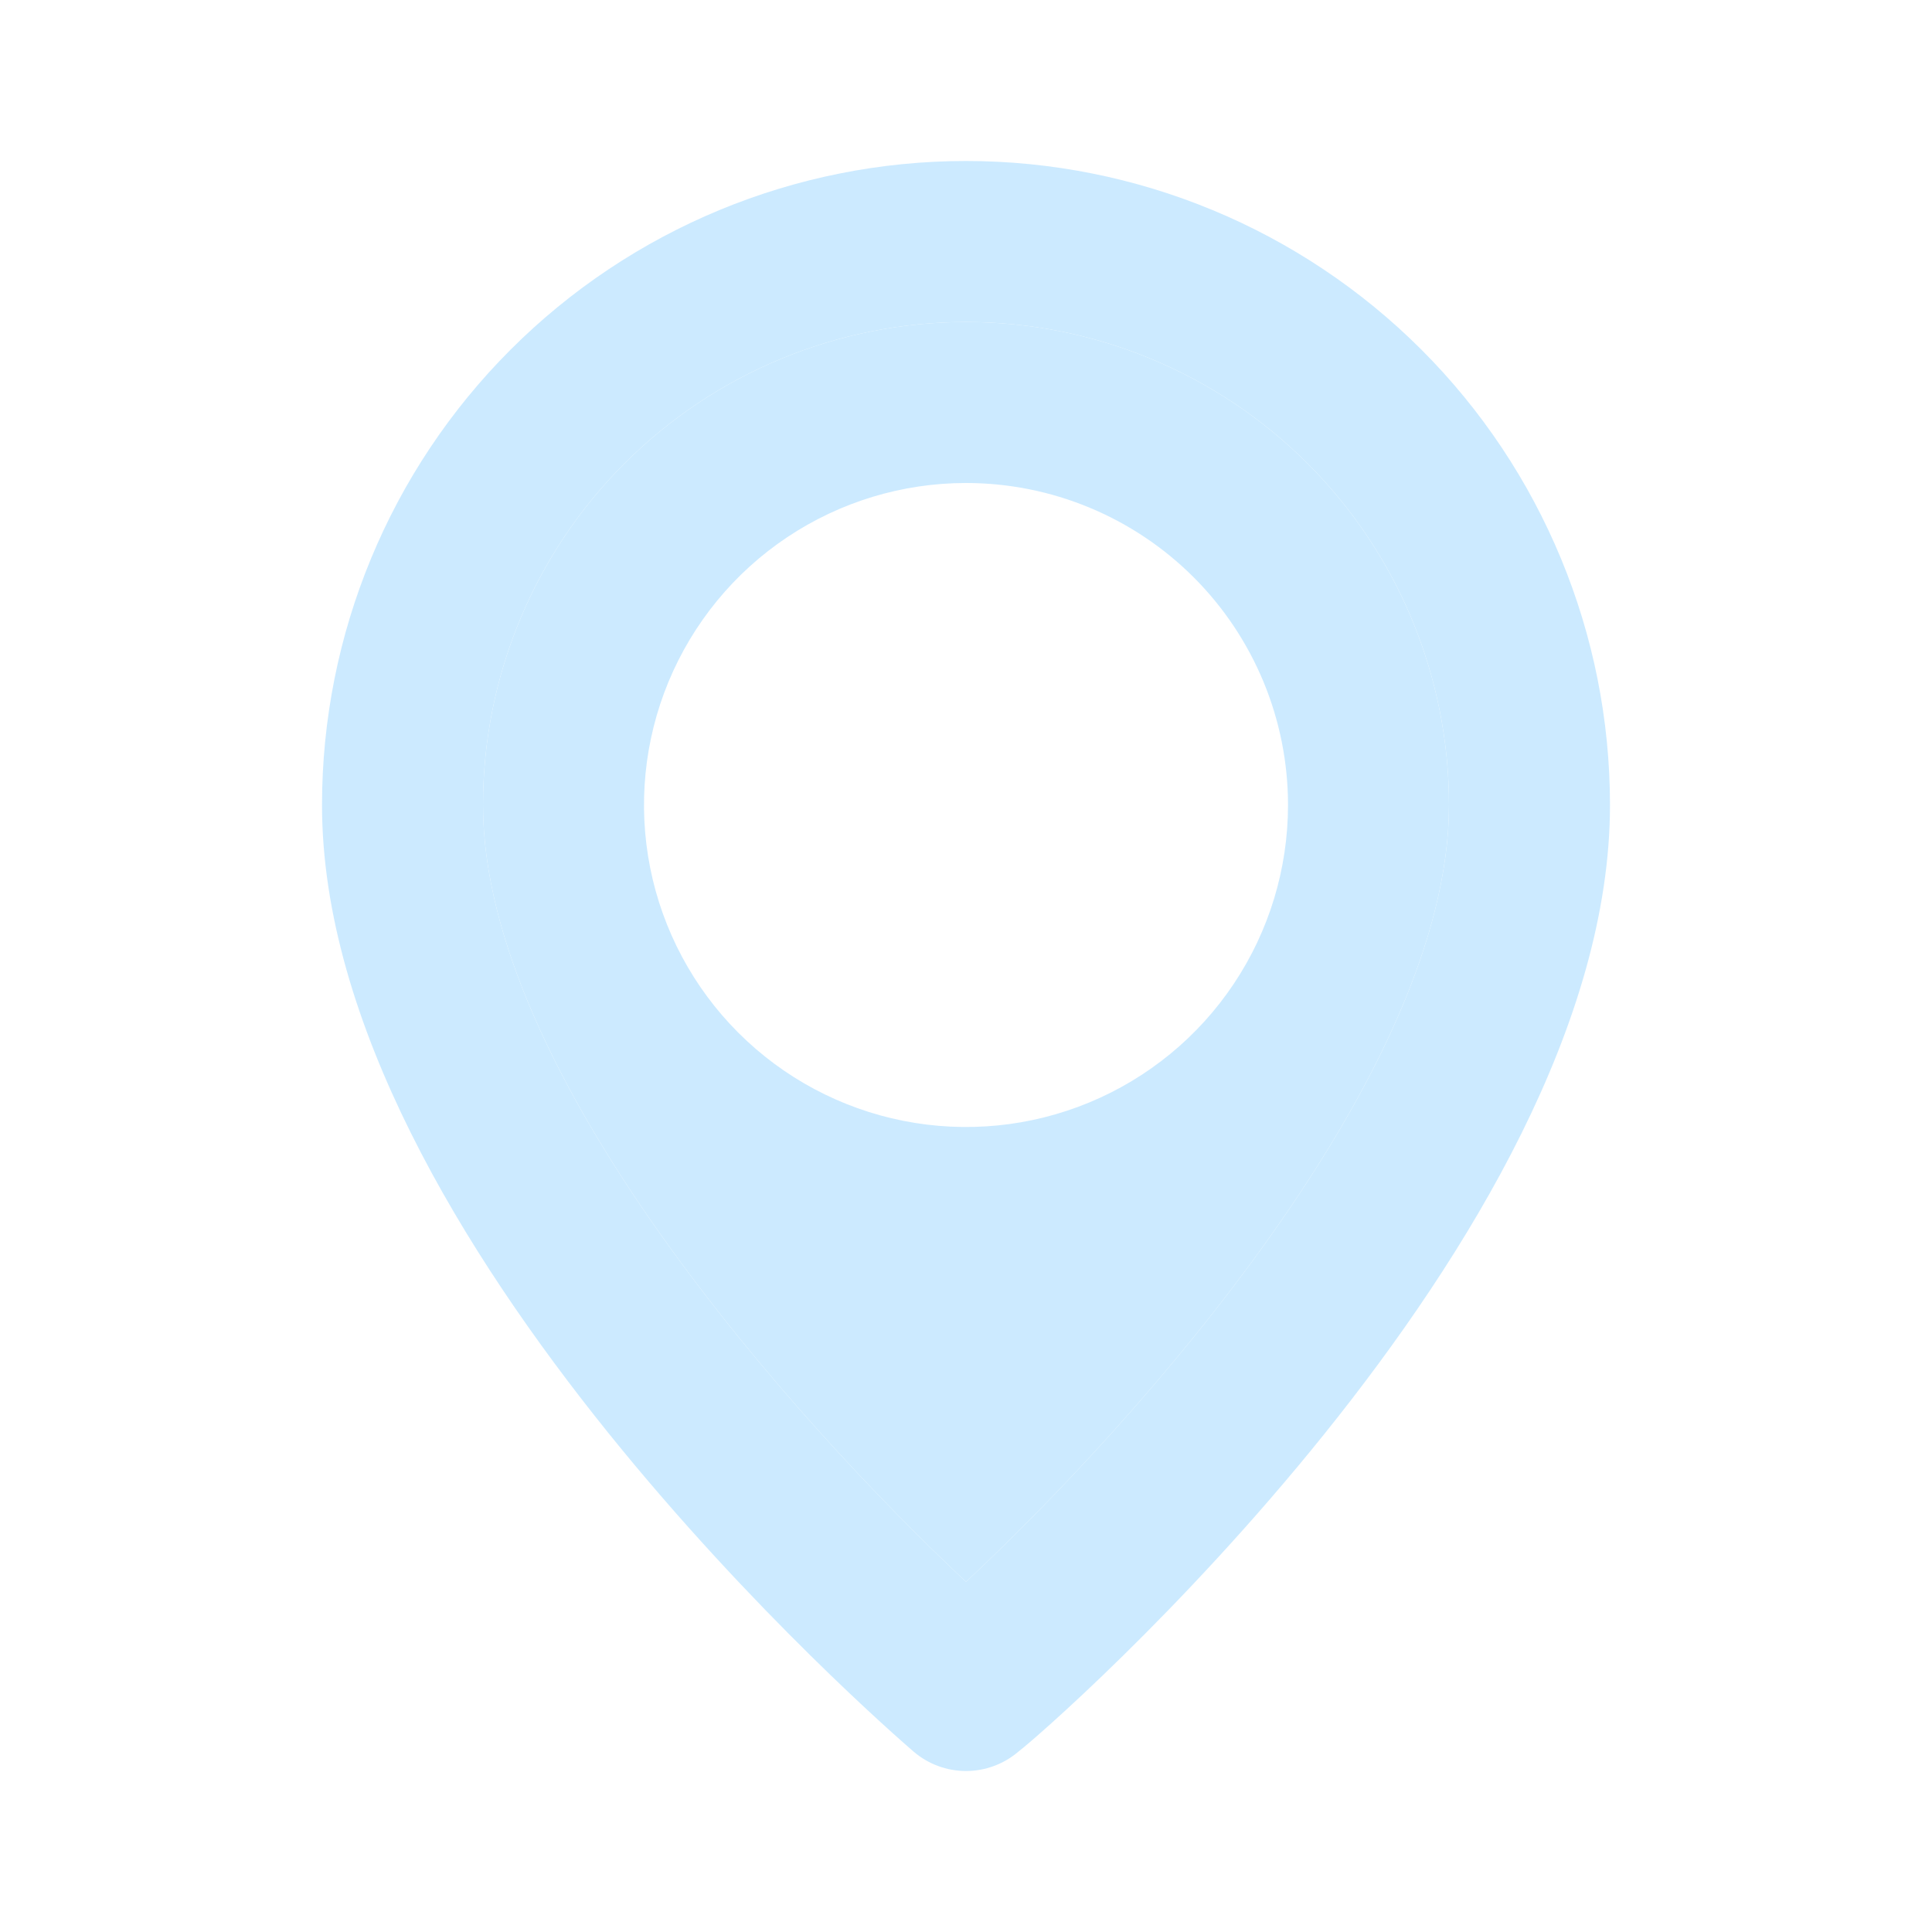 <svg width="64" height="64" viewBox="0 0 64 64" fill="none" xmlns="http://www.w3.org/2000/svg">
<g opacity="0.2">
<path fill-rule="evenodd" clip-rule="evenodd" d="M32 52.4C26.32 47.067 16 35.573 16 26.667C16 22.423 17.686 18.354 20.686 15.353C23.687 12.352 27.756 10.667 32 10.667C36.243 10.667 40.313 12.352 43.314 15.353C46.314 18.354 48 22.423 48 26.667C48 35.573 37.68 47.093 32 52.4ZM26.074 17.798C27.828 16.626 29.89 16 32 16C34.829 16 37.542 17.124 39.542 19.124C41.543 21.125 42.667 23.838 42.667 26.667C42.667 28.776 42.041 30.839 40.869 32.593C39.697 34.347 38.031 35.714 36.082 36.521C34.133 37.329 31.988 37.54 29.919 37.128C27.85 36.717 25.949 35.701 24.457 34.209C22.966 32.717 21.95 30.817 21.538 28.748C21.127 26.678 21.338 24.534 22.145 22.585C22.953 20.636 24.32 18.97 26.074 17.798Z" fill="#0098FF"/>
<path fill-rule="evenodd" clip-rule="evenodd" d="M16.915 11.582C20.916 7.581 26.342 5.333 32 5.333C37.658 5.333 43.084 7.581 47.085 11.582C51.086 15.582 53.333 21.009 53.333 26.667C53.333 41.067 34.667 57.333 33.733 58.027C33.25 58.44 32.636 58.667 32 58.667C31.364 58.667 30.75 58.44 30.267 58.027L30.262 58.023C29.4 57.276 10.667 41.041 10.667 26.667C10.667 21.009 12.914 15.582 16.915 11.582ZM16 26.667C16 35.573 26.32 47.067 32 52.4C37.68 47.093 48 35.573 48 26.667C48 22.423 46.314 18.354 43.314 15.353C40.313 12.352 36.243 10.667 32 10.667C27.756 10.667 23.687 12.352 20.686 15.353C17.686 18.354 16 22.423 16 26.667Z" fill="#0098FF"/>
</g>
</svg>
